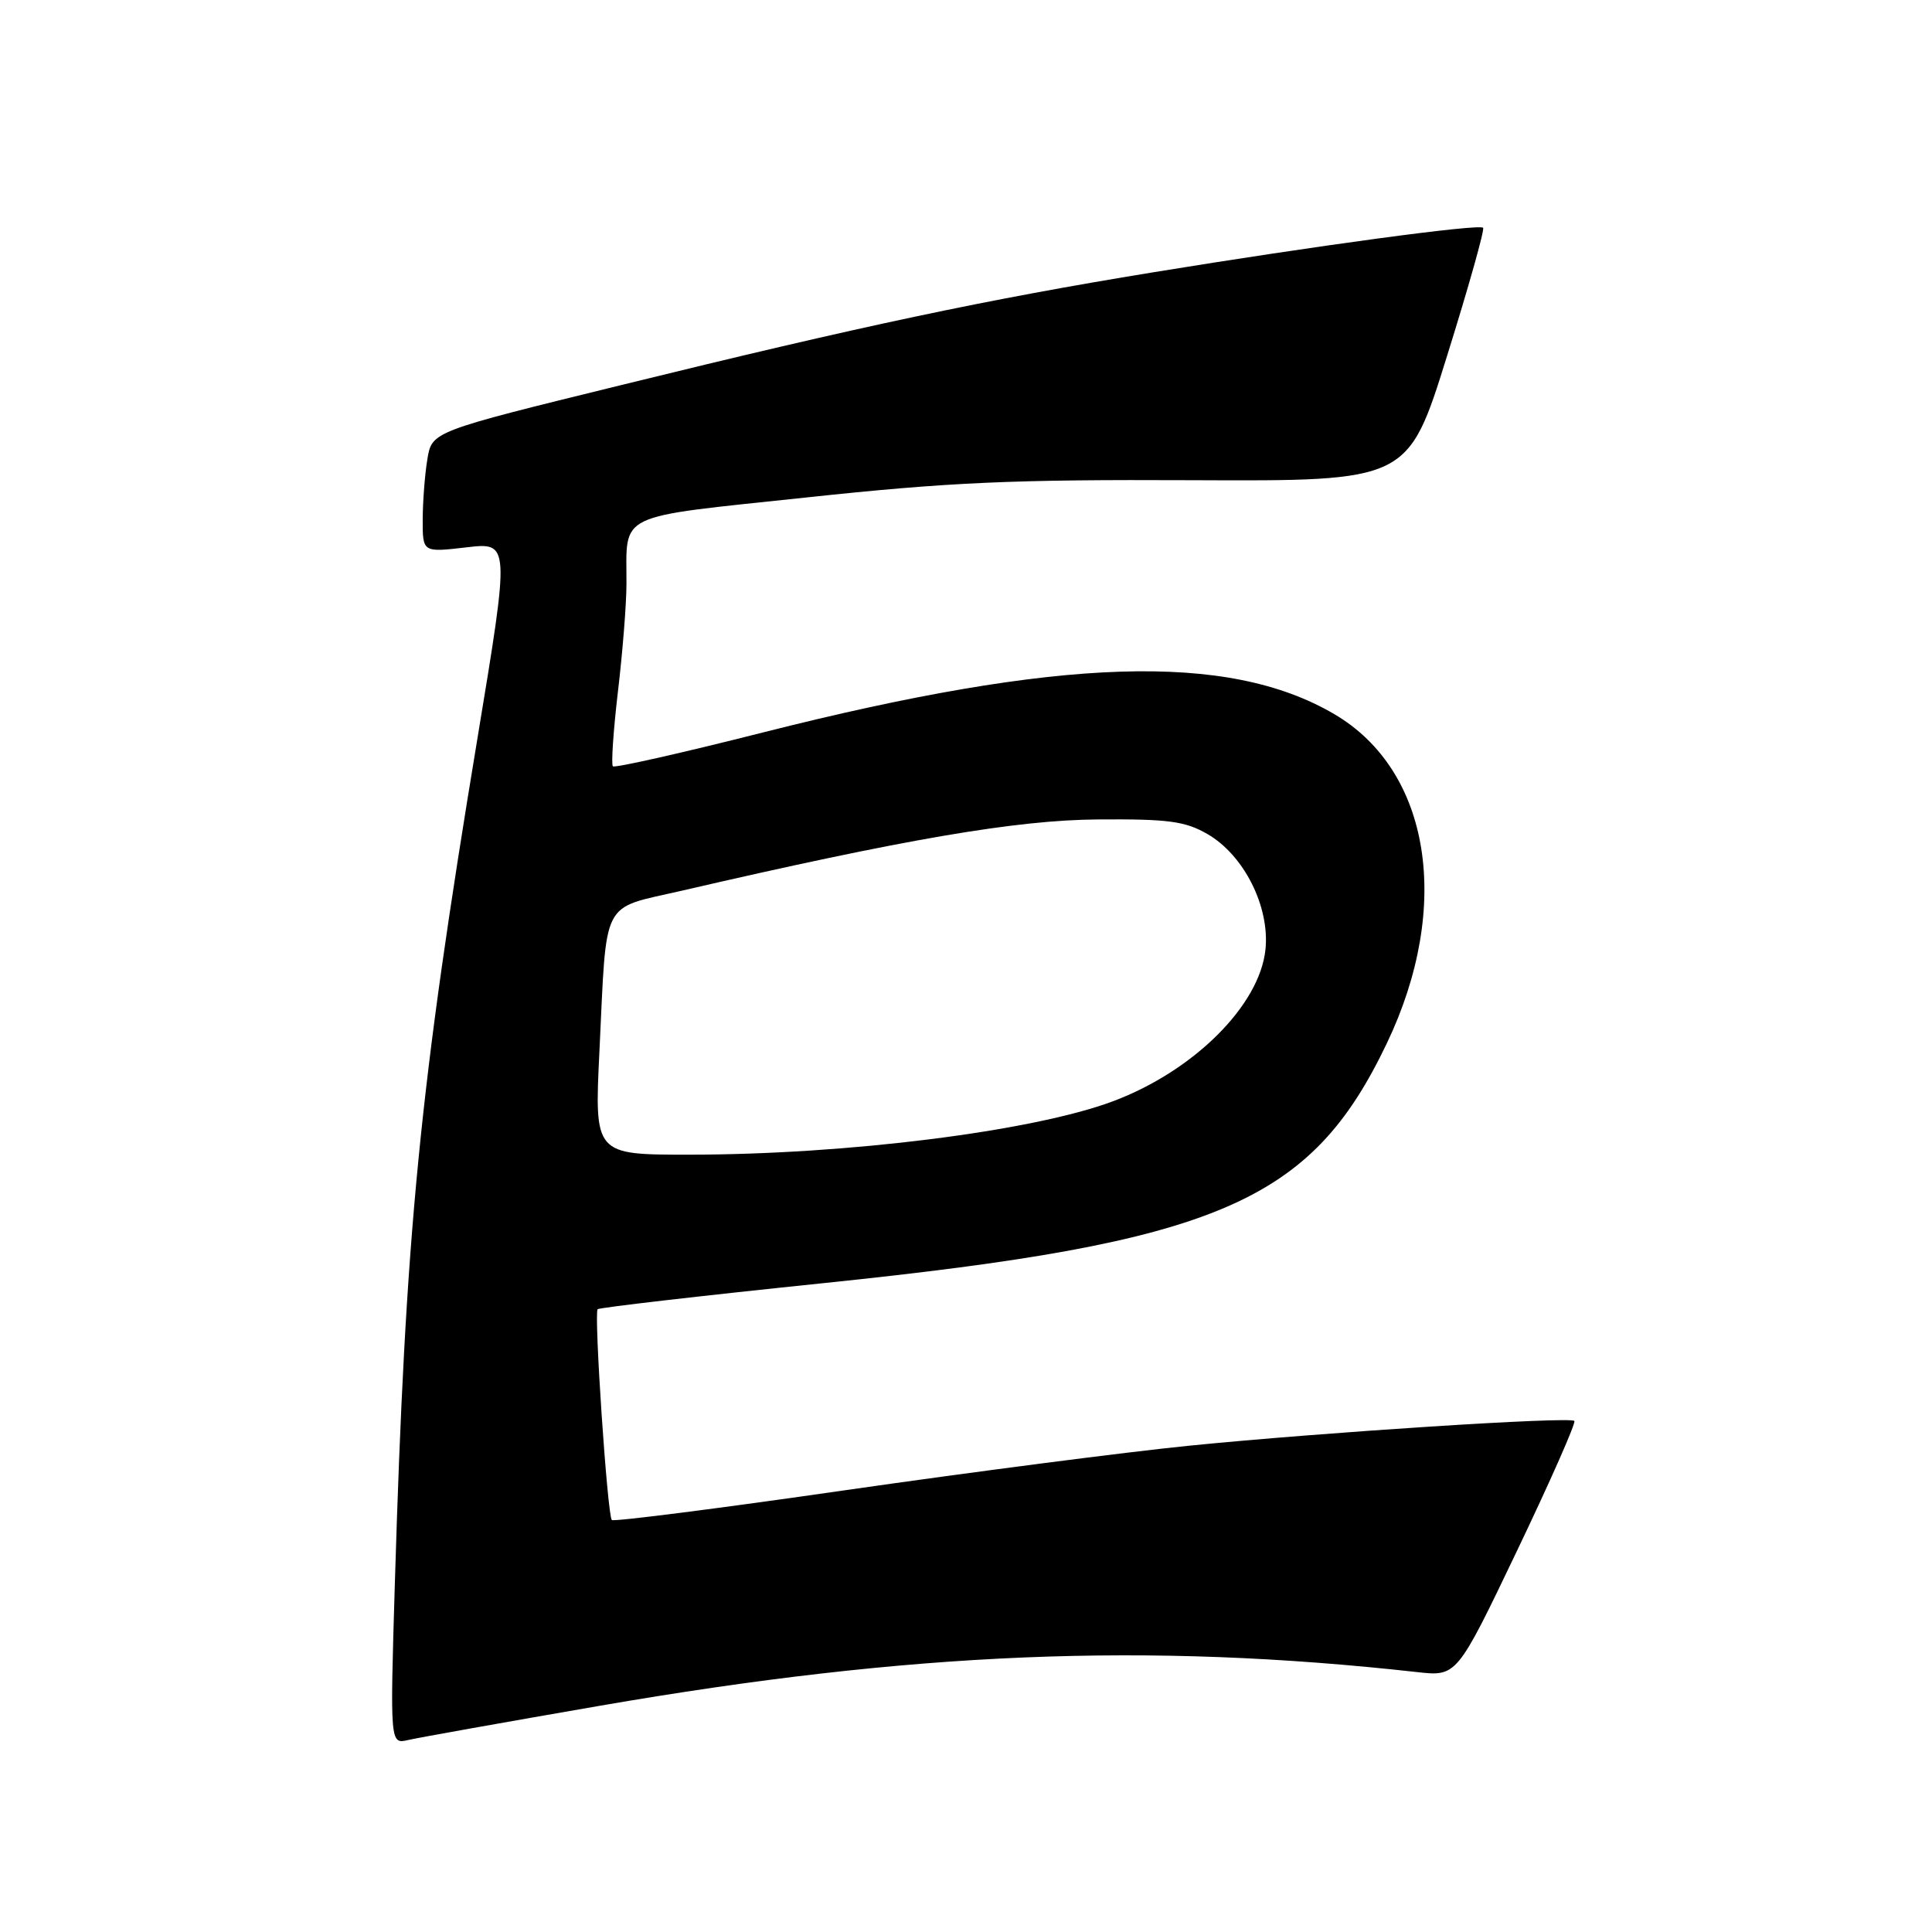 <?xml version="1.0" encoding="UTF-8" standalone="no"?>
<!DOCTYPE svg PUBLIC "-//W3C//DTD SVG 1.1//EN" "http://www.w3.org/Graphics/SVG/1.1/DTD/svg11.dtd" >
<svg xmlns="http://www.w3.org/2000/svg" xmlns:xlink="http://www.w3.org/1999/xlink" version="1.1" viewBox="0 0 256 256">
 <g >
 <path fill="currentColor"
d=" M 79.50 226.02 C 120.90 218.87 152.00 217.59 187.77 221.56 C 193.04 222.15 193.04 222.15 201.04 205.43 C 205.44 196.23 208.85 188.51 208.61 188.28 C 208.01 187.68 175.25 189.79 157.50 191.57 C 149.25 192.40 128.78 195.05 112.01 197.46 C 95.24 199.88 81.32 201.65 81.07 201.41 C 80.48 200.82 78.68 173.99 79.19 173.48 C 79.41 173.26 92.97 171.69 109.33 170.00 C 161.41 164.61 173.68 159.37 183.77 138.23 C 192.44 120.07 189.56 102.10 176.79 94.62 C 162.70 86.36 140.49 87.08 101.07 97.06 C 90.39 99.77 81.45 101.78 81.21 101.54 C 80.97 101.30 81.27 96.84 81.88 91.63 C 82.50 86.42 83.01 79.99 83.01 77.33 C 83.04 67.80 81.30 68.64 106.82 65.92 C 125.80 63.89 134.15 63.52 158.03 63.63 C 186.57 63.76 186.57 63.76 191.74 47.17 C 194.59 38.05 196.74 30.41 196.52 30.18 C 195.97 29.64 174.42 32.55 152.81 36.08 C 130.60 39.71 114.21 43.18 82.37 51.01 C 57.23 57.18 57.23 57.18 56.63 60.84 C 56.29 62.85 56.02 66.46 56.01 68.85 C 56.00 73.20 56.00 73.20 61.78 72.53 C 67.56 71.85 67.56 71.85 63.29 97.68 C 55.58 144.23 53.73 163.13 52.32 209.81 C 51.68 231.12 51.68 231.12 54.09 230.56 C 55.42 230.25 66.85 228.21 79.50 226.02 Z  M 79.43 139.25 C 80.42 118.77 79.52 120.52 90.31 118.03 C 119.85 111.19 134.67 108.65 145.50 108.58 C 154.81 108.51 157.04 108.81 160.00 110.52 C 164.84 113.32 168.27 120.15 167.68 125.82 C 166.91 133.23 158.17 141.92 147.46 145.93 C 136.85 149.90 112.22 153.00 91.27 153.00 C 78.76 153.00 78.76 153.00 79.43 139.25 Z "/>
</g>
</svg>